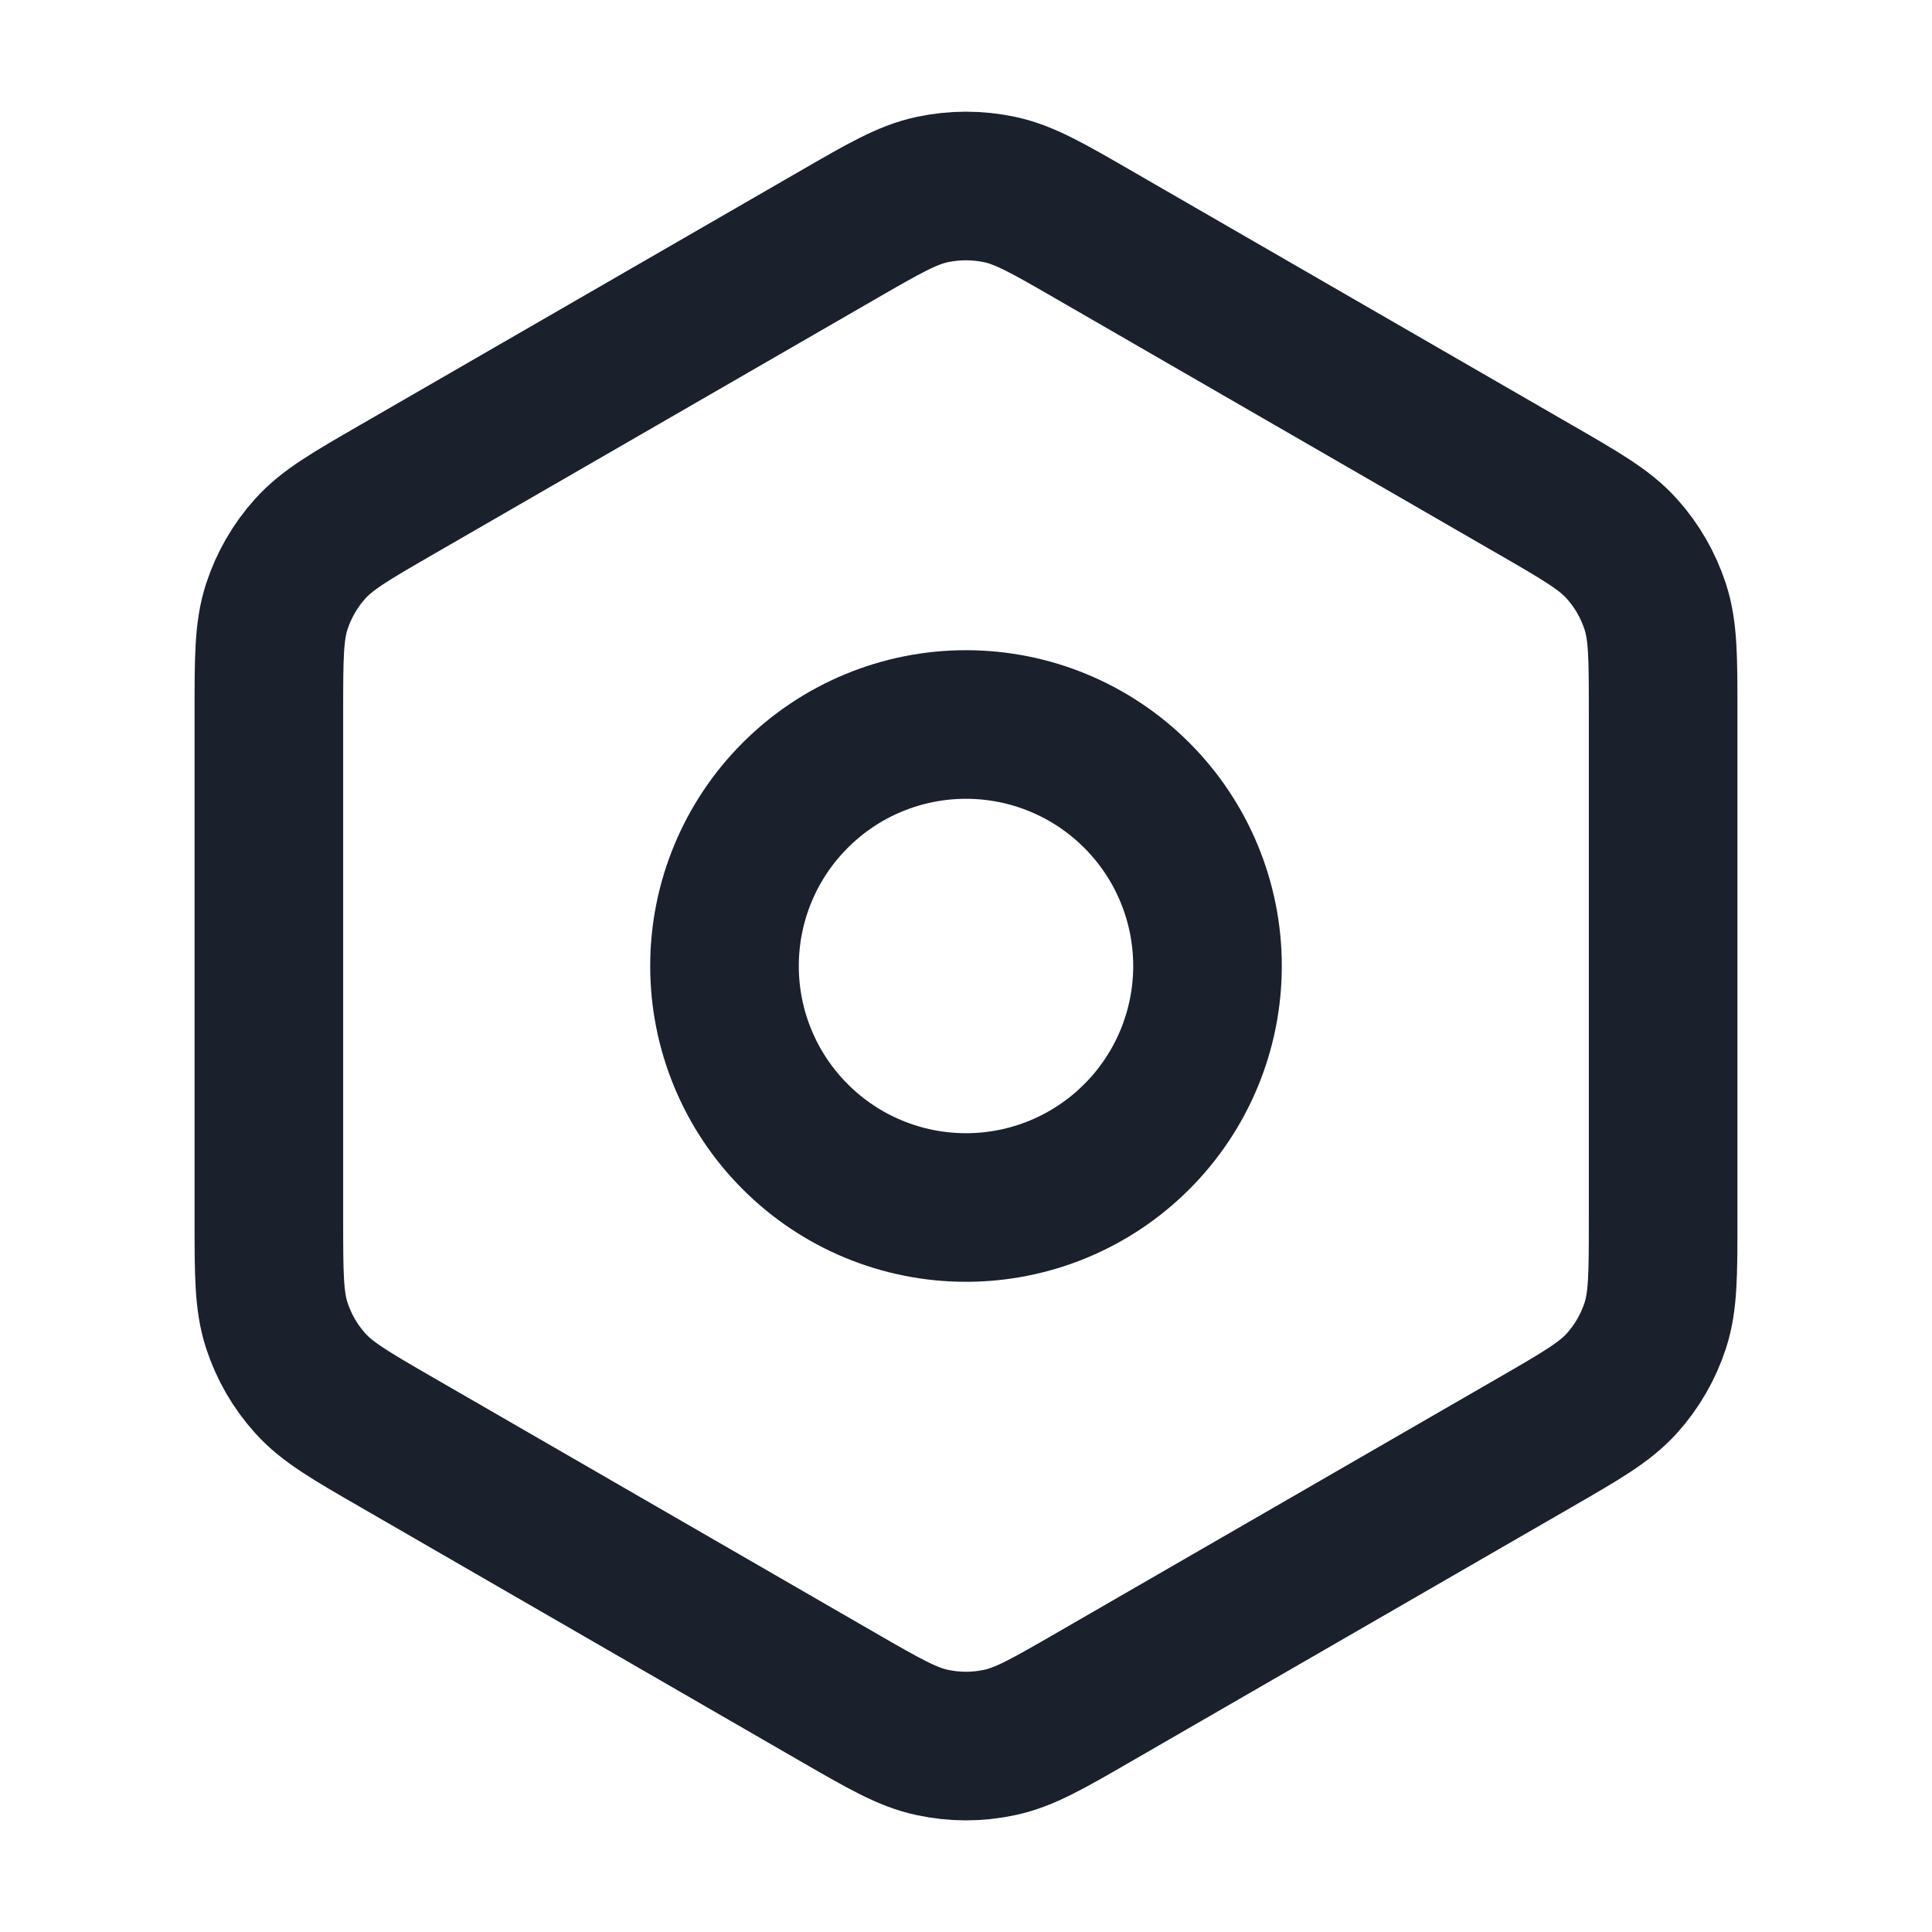 <svg width="24" height="24" viewBox="0 0 24 24" fill="none" xmlns="http://www.w3.org/2000/svg">
<path d="M13.6 21.076L19.06 17.924C19.644 17.587 19.935 17.419 20.147 17.184C20.335 16.976 20.476 16.73 20.563 16.464C20.66 16.163 20.66 15.827 20.66 15.157V8.843C20.66 8.173 20.66 7.837 20.562 7.536C20.475 7.27 20.334 7.024 20.146 6.816C19.936 6.582 19.646 6.414 19.067 6.08L13.6 2.924C13.017 2.587 12.726 2.419 12.416 2.354C12.142 2.296 11.858 2.296 11.584 2.354C11.274 2.419 10.983 2.587 10.4 2.924L4.938 6.077C4.356 6.413 4.065 6.581 3.854 6.816C3.666 7.024 3.525 7.27 3.438 7.536C3.34 7.838 3.34 8.174 3.34 8.847V15.152C3.34 15.825 3.34 16.162 3.438 16.463C3.525 16.73 3.666 16.975 3.854 17.183C4.065 17.419 4.357 17.587 4.939 17.923L10.399 21.076C10.983 21.413 11.274 21.581 11.584 21.646C11.858 21.705 12.142 21.705 12.416 21.646C12.726 21.581 13.017 21.413 13.6 21.076Z" stroke="#1A202C" stroke-width="1.846" stroke-linecap="round" stroke-linejoin="round"/>
<path d="M9 12C9 12.796 9.316 13.559 9.879 14.121C10.441 14.684 11.204 15 12 15C12.796 15 13.559 14.684 14.121 14.121C14.684 13.559 15 12.796 15 12C15 11.204 14.684 10.441 14.121 9.879C13.559 9.316 12.796 9 12 9C11.204 9 10.441 9.316 9.879 9.879C9.316 10.441 9 11.204 9 12Z" stroke="#1A202C" stroke-width="1.846" stroke-linecap="round" stroke-linejoin="round"/>
</svg>
